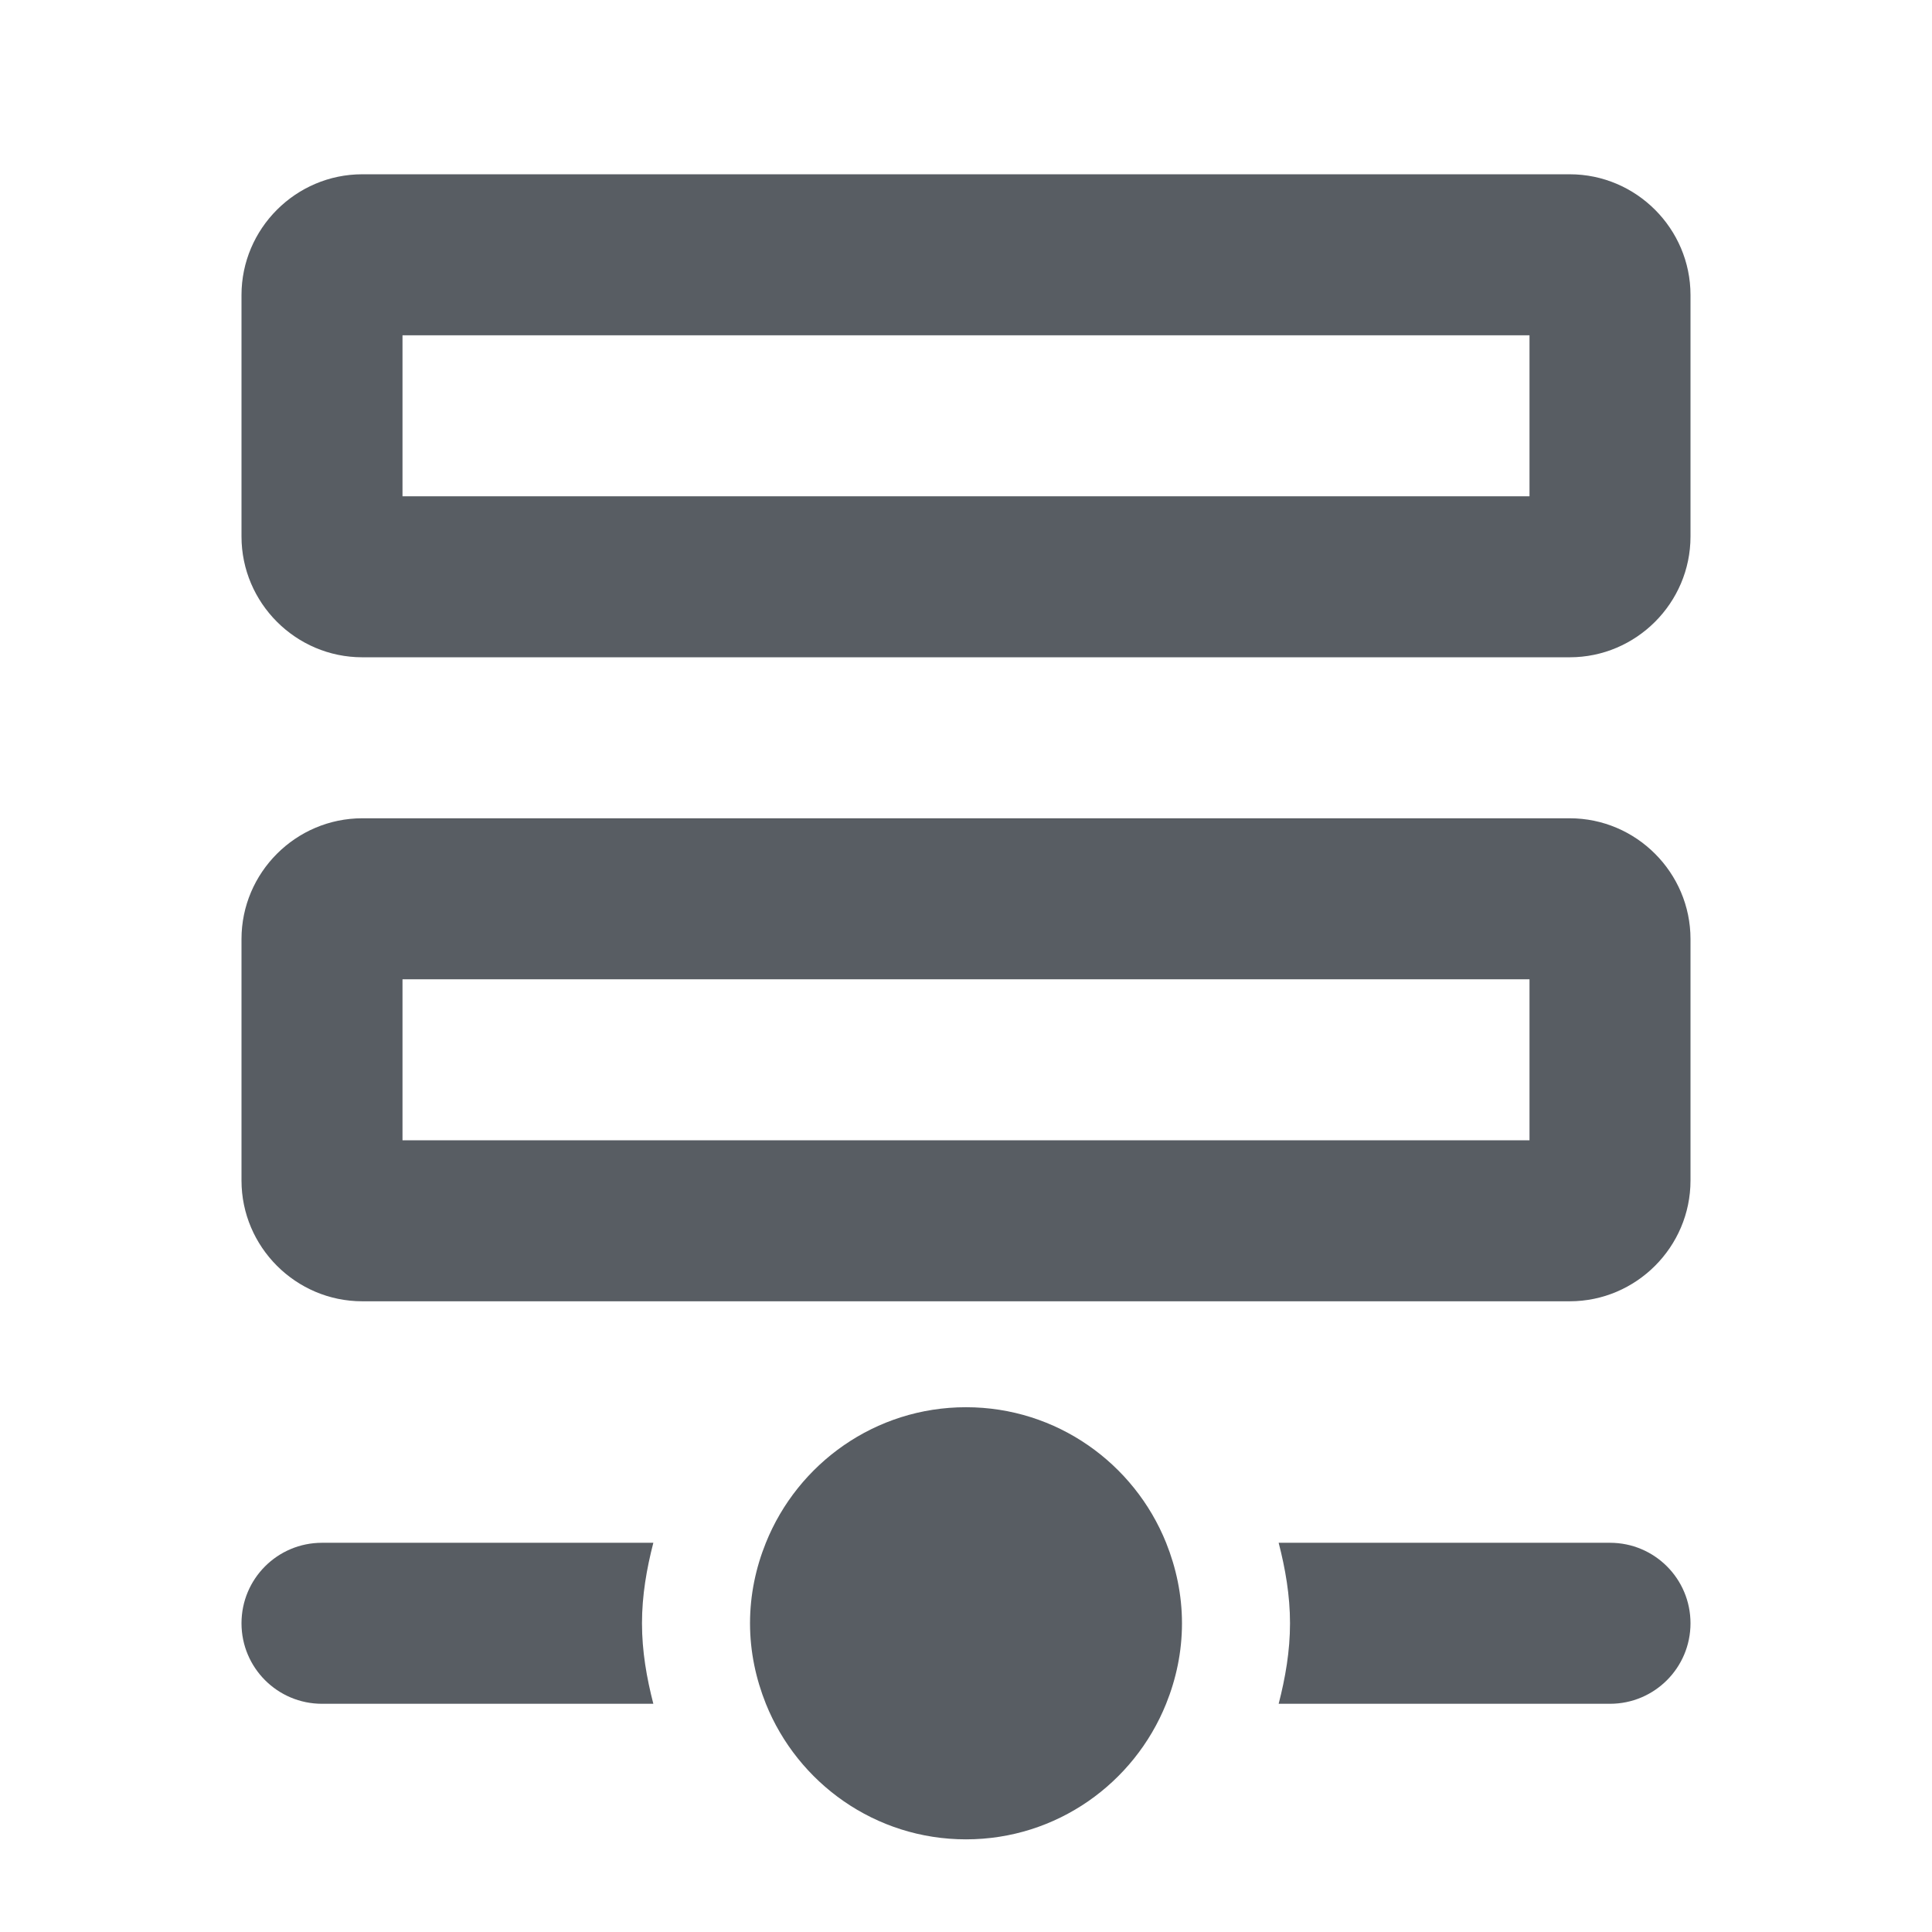 <?xml version="1.0" encoding="utf-8"?>
<!-- Generator: Adobe Illustrator 22.0.1, SVG Export Plug-In . SVG Version: 6.00 Build 0)  -->
<svg version="1.1" id="Layer_1" xmlns="http://www.w3.org/2000/svg" xmlns:xlink="http://www.w3.org/1999/xlink" x="0px" y="0px"
	 viewBox="0 0 24 24" style="enable-background:new 0 0 24 24;" xml:space="preserve">
<style type="text/css">
	.st0{fill:none;}
	.st1{fill:#585D63;}
</style>
<title>host</title>
<desc>Created with Sketch.</desc>
<g>
	<rect x="5" y="12.165" class="st0" width="14" height="2"/>
	<rect x="5" y="4.165" class="st0" width="14" height="2"/>
	<path class="st1" d="M4,19.165c-0.553,0-1,0.447-1,1c0,0.552,0.447,1,1,1h4.116
		c-0.083-0.322-0.141-0.653-0.141-1s0.058-0.678,0.141-1H4z"/>
	<path class="st1" d="M20,19.165h-4.116c0.083,0.322,0.141,0.653,0.141,1s-0.058,0.678-0.141,1H20
		c0.553,0,1-0.448,1-1C21,19.612,20.553,19.165,20,19.165z"/>
	<path class="st1" d="M12,17.481c-1.127,0-2.089,0.698-2.486,1.684c-0.125,0.31-0.197,0.646-0.197,1
		s0.073,0.69,0.197,1c0.397,0.986,1.359,1.684,2.486,1.684s2.089-0.698,2.486-1.684
		c0.125-0.31,0.197-0.646,0.197-1s-0.073-0.69-0.197-1C14.089,18.179,13.127,17.481,12,17.481z"/>
	<path class="st1" d="M4.5,8.165h15c0.825,0,1.5-0.675,1.5-1.5v-3c0-0.825-0.675-1.5-1.5-1.5h-15
		c-0.825,0-1.5,0.675-1.5,1.5v3C3,7.49,3.675,8.165,4.5,8.165z M5,4.165h14v2H5V4.165z"/>
	<path class="st1" d="M19.5,10.165h-15c-0.825,0-1.5,0.675-1.5,1.5v3c0,0.825,0.675,1.5,1.5,1.5h15
		c0.825,0,1.5-0.675,1.5-1.5v-3C21,10.84,20.325,10.165,19.5,10.165z M19,14.165h-14v-2h14V14.165
		z"/>
</g>
<rect class="st0" width="24" height="24"/>
</svg>
